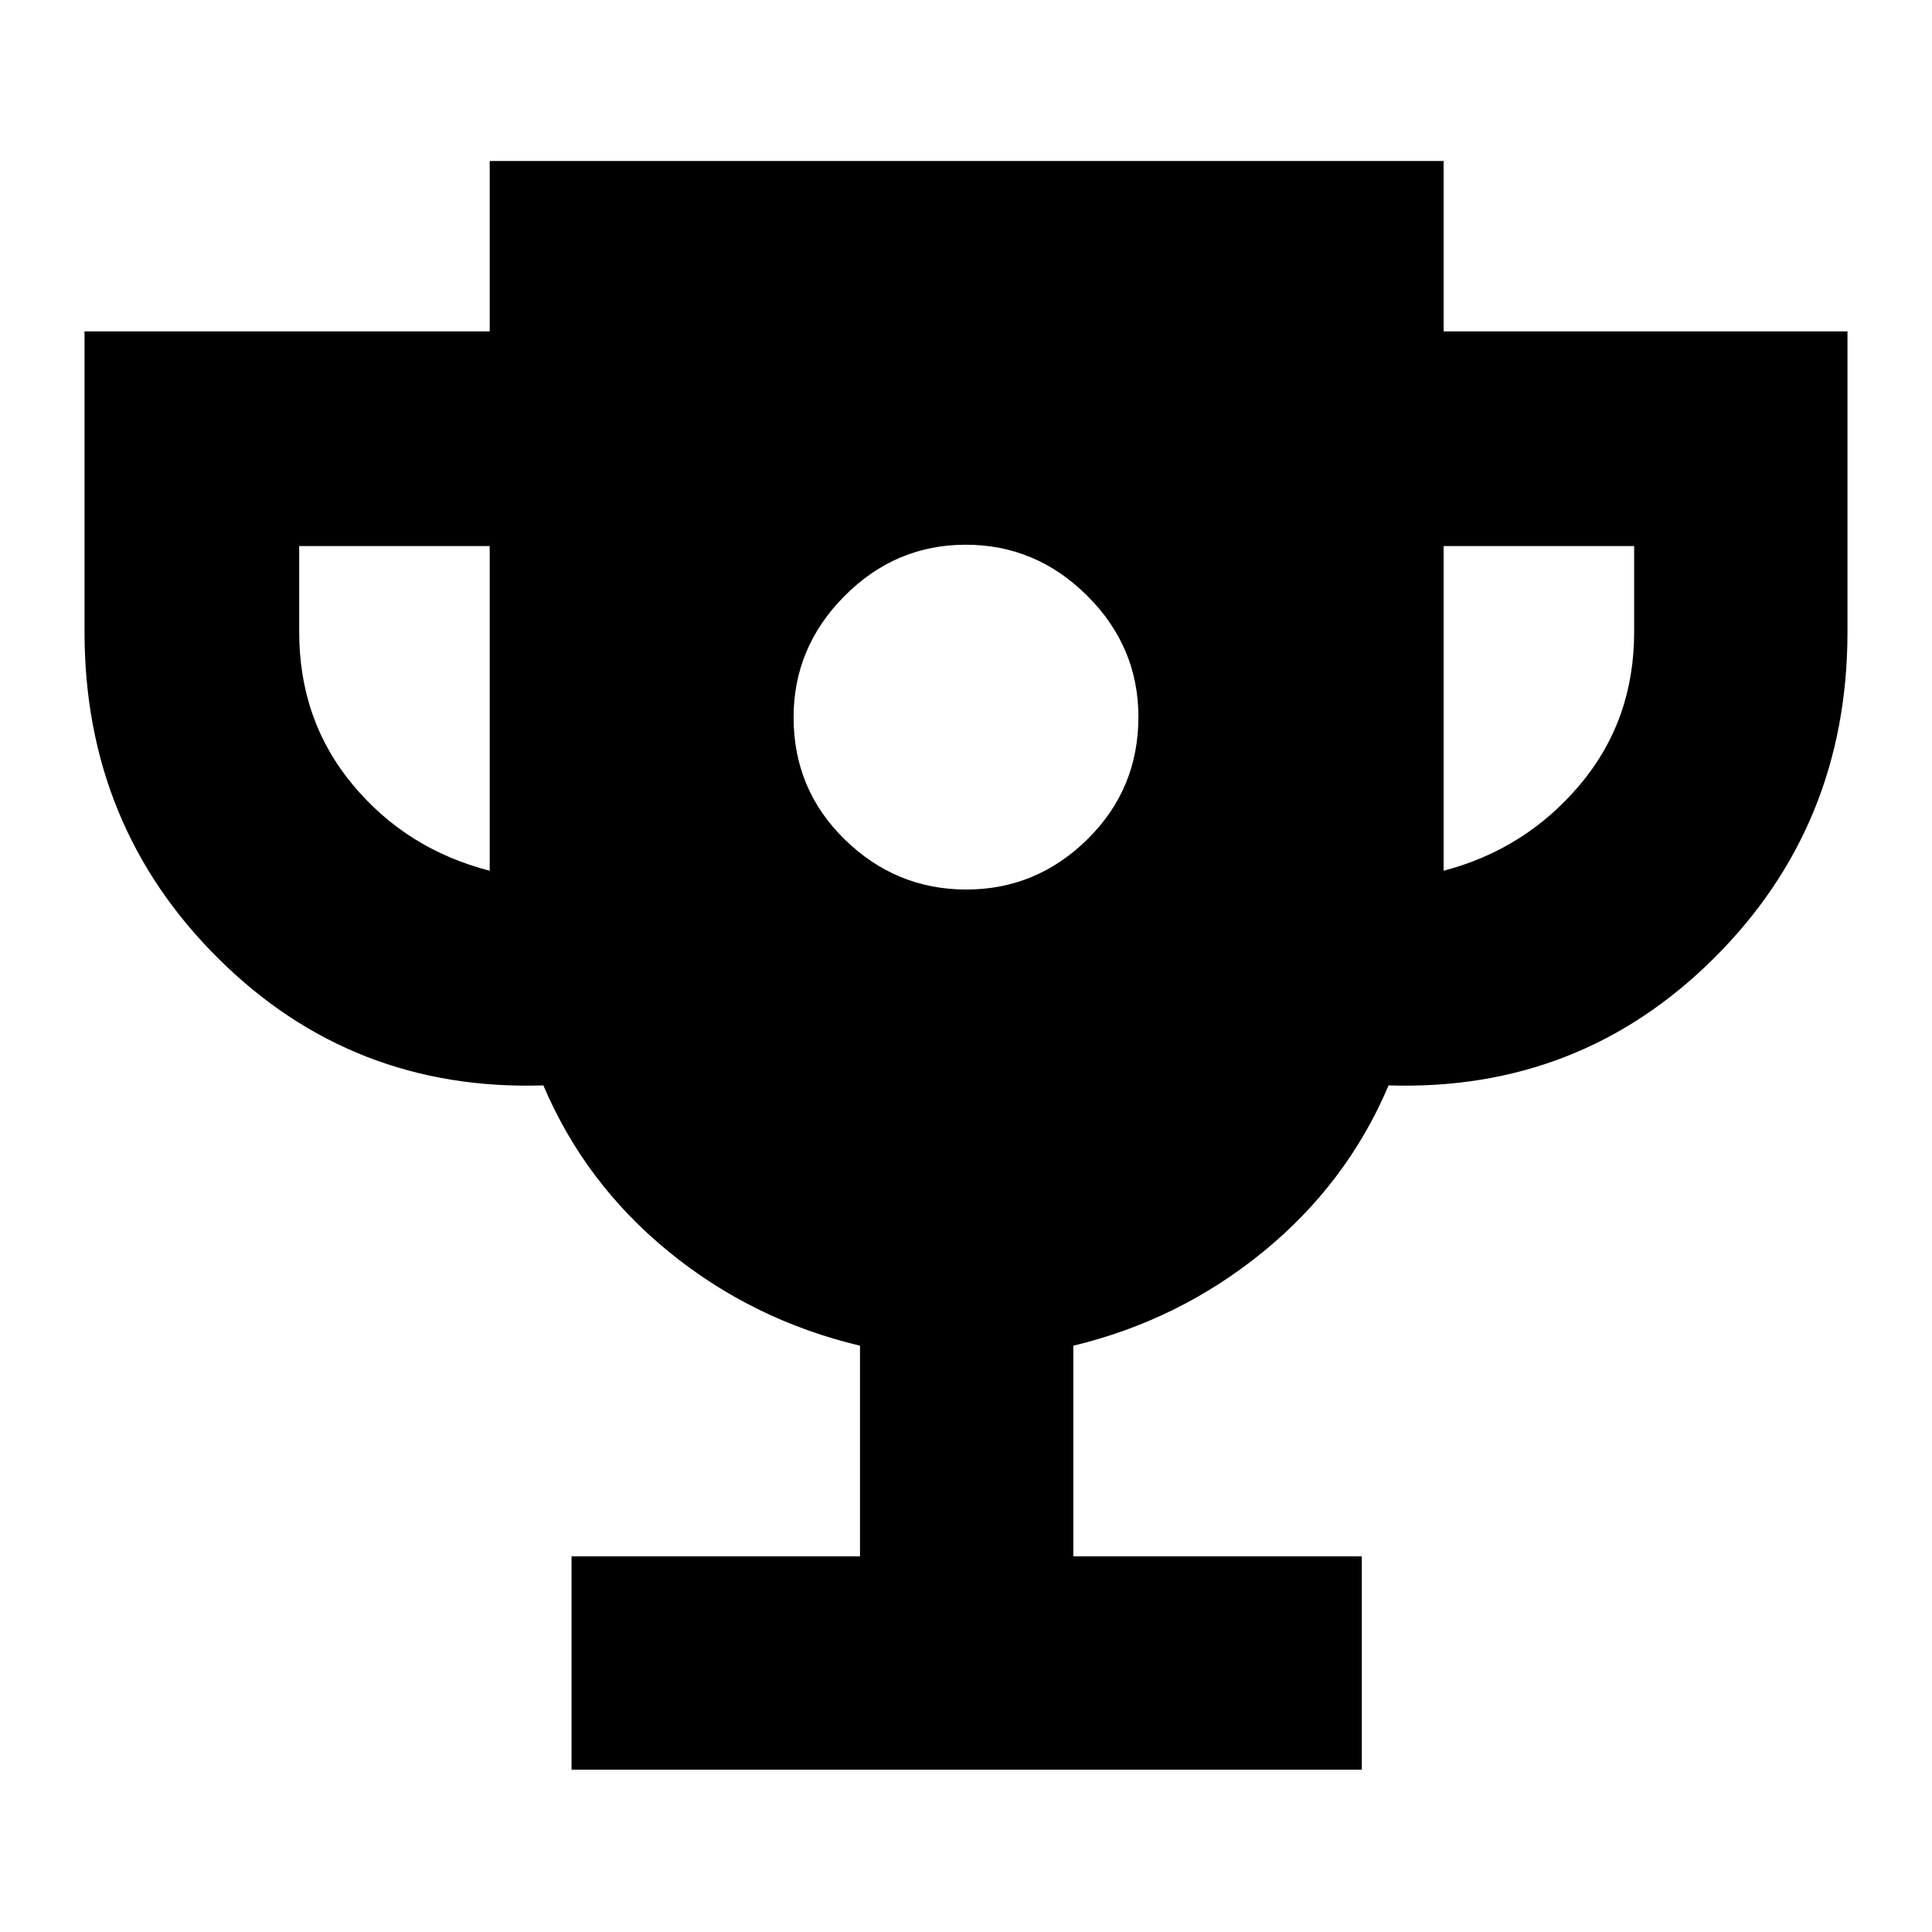 <svg xmlns="http://www.w3.org/2000/svg" height="40" viewBox="0 -960 960 960" width="40"><path d="M480.12-518q34.88 0 60.21-24.96 25.34-24.95 25.34-60.83 0-34.88-25.46-60.21t-60.33-25.33q-34.88 0-60.21 25.45-25.34 25.46-25.34 60.34 0 35.87 25.46 60.71Q445.25-518 480.12-518ZM284-80.67v-106h143.33v-104.66Q374-304 332.33-338q-41.66-34-62.33-82.67-95 3-161.5-63.04Q42-549.75 42-646v-149.33h201.33V-880h474v84.67H918V-646q0 96.25-66.5 162.29Q785-417.67 690-420.67 669.33-372 627.67-338q-41.67 34-94.34 46.67v104.66h143.34v106H284Zm-40.67-446.66v-161.34h-94.66V-646q0 44 26.66 76 26.67 32 68 42.67Zm474 0Q758-538 785-570t27-76v-42.67h-94.67v161.34Z"/></svg>